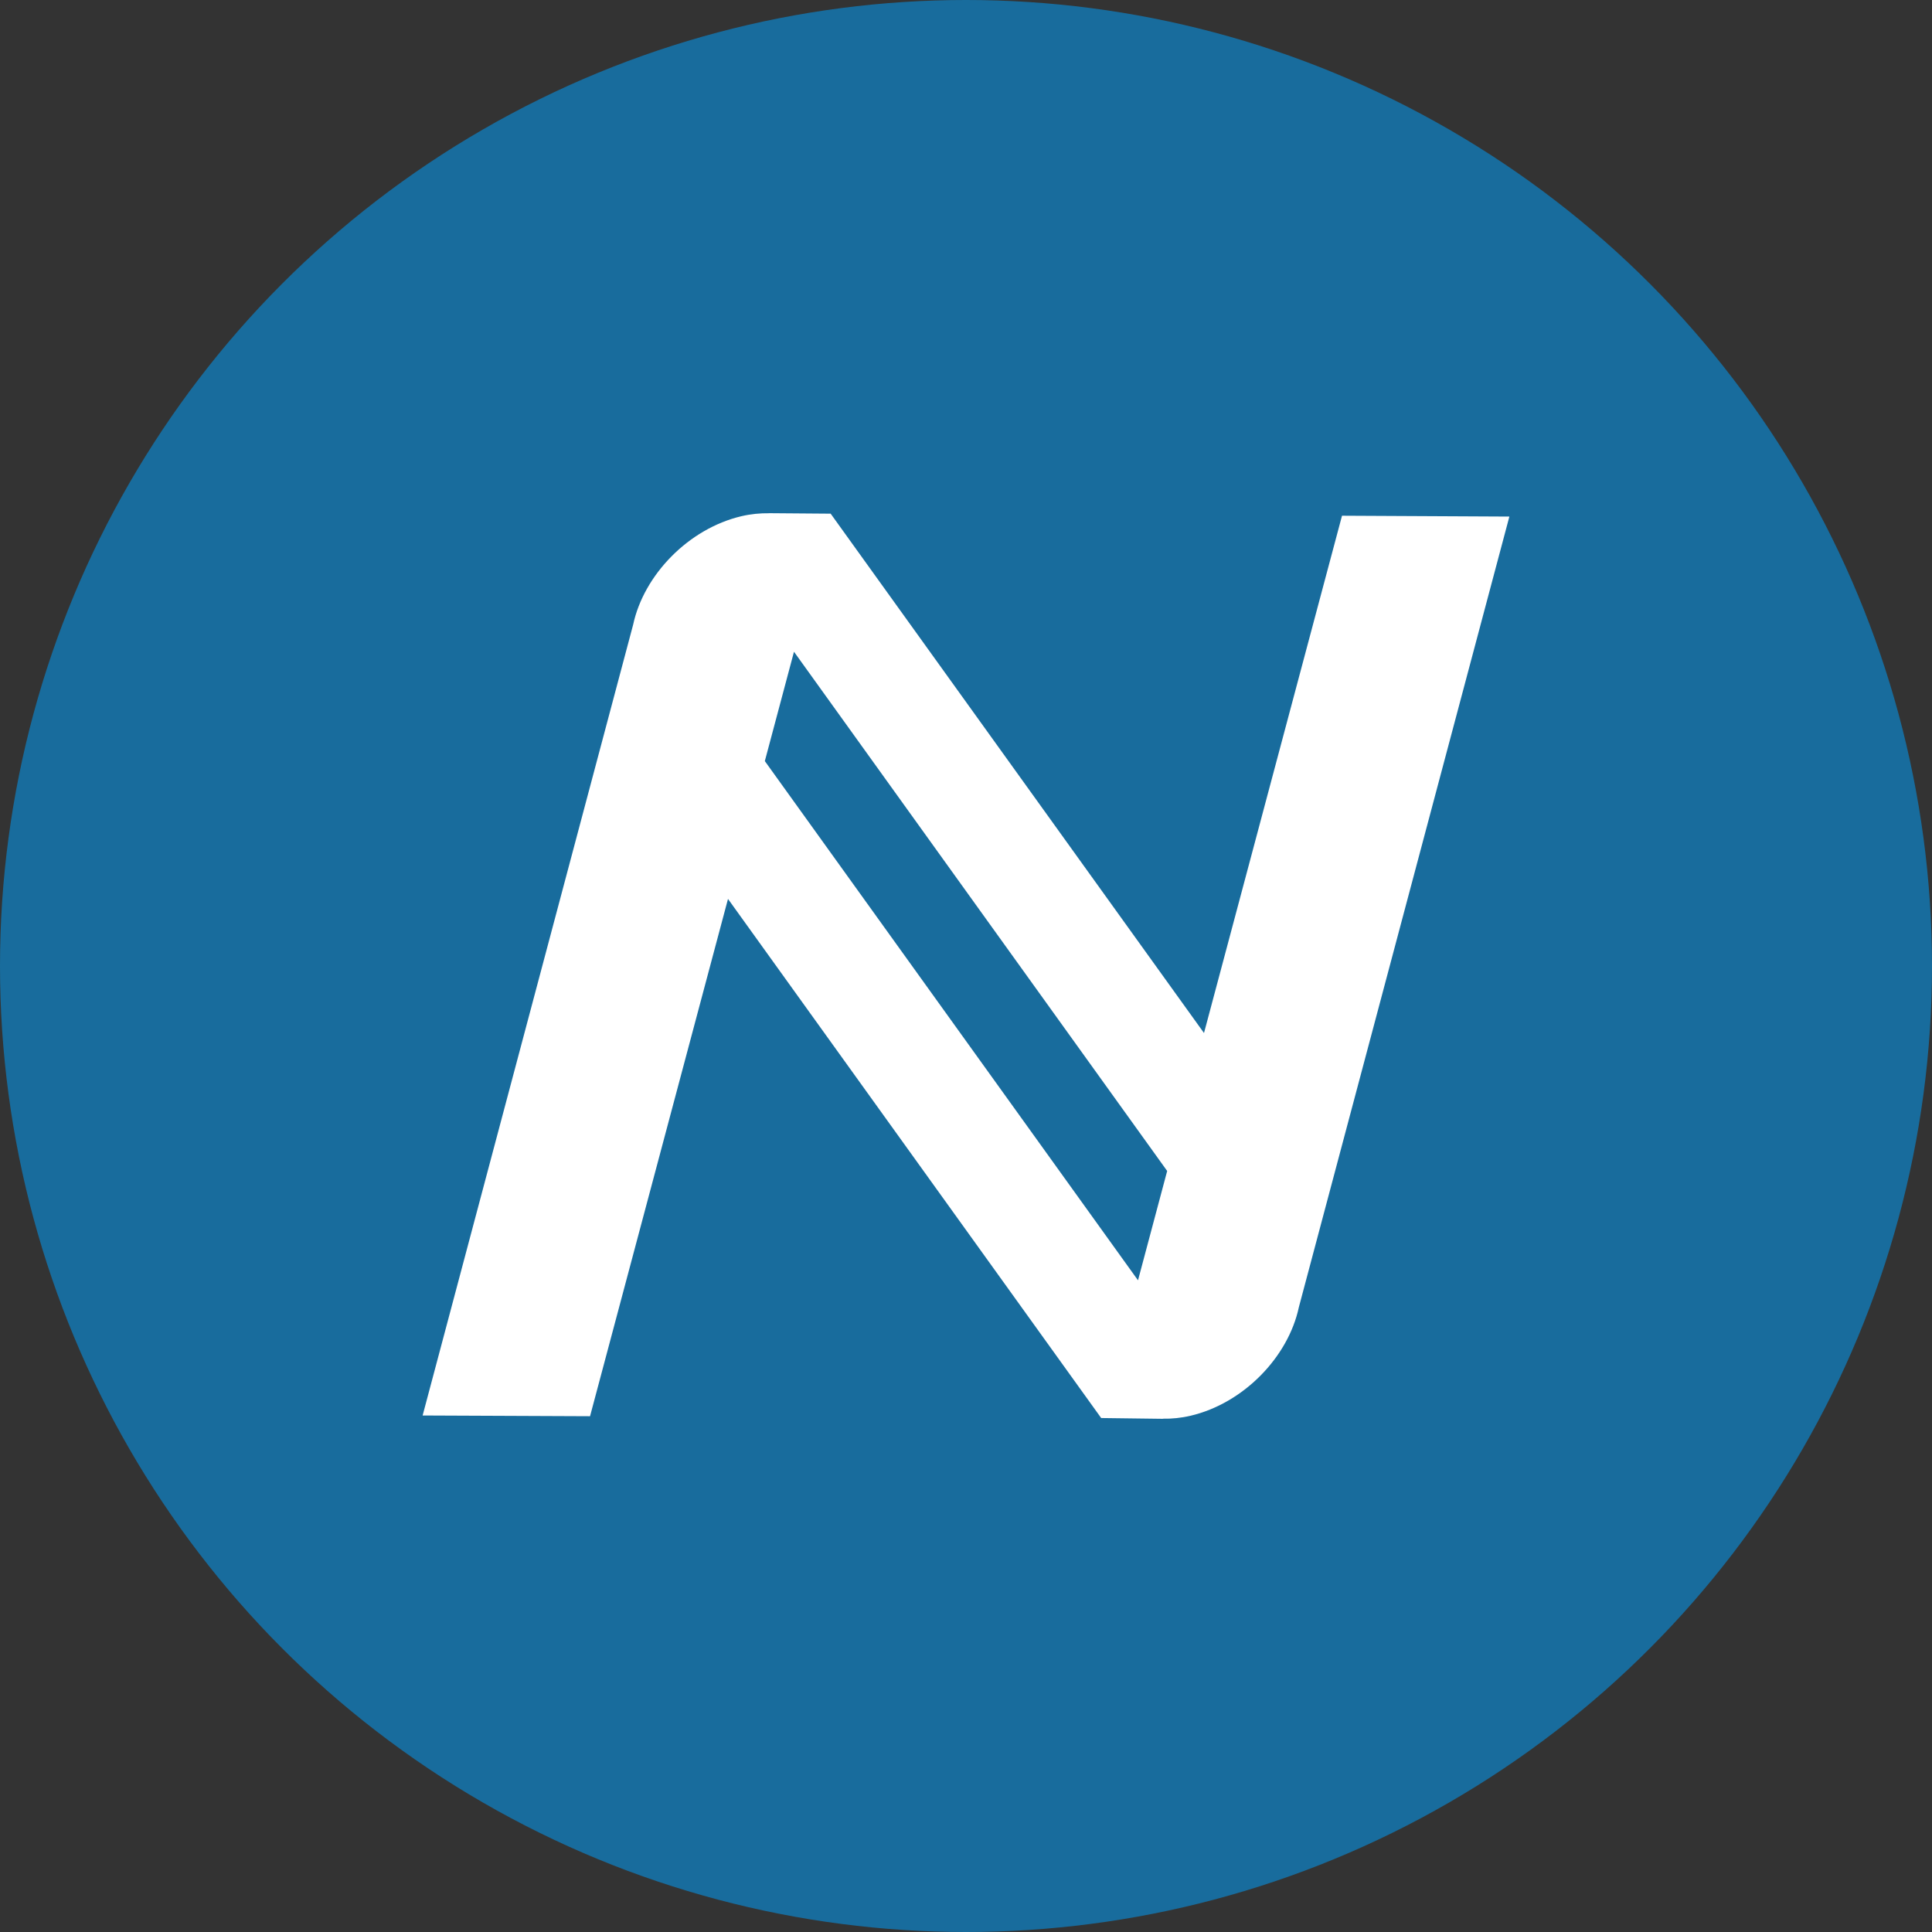 <svg xmlns="http://www.w3.org/2000/svg" width="32" height="32" viewBox="0 0 32 32"><rect x="0" y="0" width="32" height="32" fill="#333333" stroke="none"/><g fill="none" fill-rule="evenodd"><circle cx="16" cy="16" r="16" fill="#186C9D"/><path fill="#FFF" fill-rule="nonzero" d="M19.261,23.5 L19.262,23.498 C19.408,23.501 19.562,23.486 19.72,23.449 C20.596,23.243 21.337,22.478 21.513,21.652 L25,8.556 L22.228,8.542 L19.942,17.11 L13.762,8.513 L13.758,8.517 L13.761,8.508 L12.739,8.5 L12.738,8.501 C12.592,8.499 12.438,8.513 12.28,8.55 C11.405,8.756 10.664,9.521 10.487,10.346 L7,23.445 L9.773,23.457 L12.058,14.889 L18.239,23.487 L18.241,23.487 L19.261,23.5 Z M12.668,12.606 L13.151,10.795 L19.332,19.395 L18.849,21.206 L12.668,12.606 Z"/></g></svg>